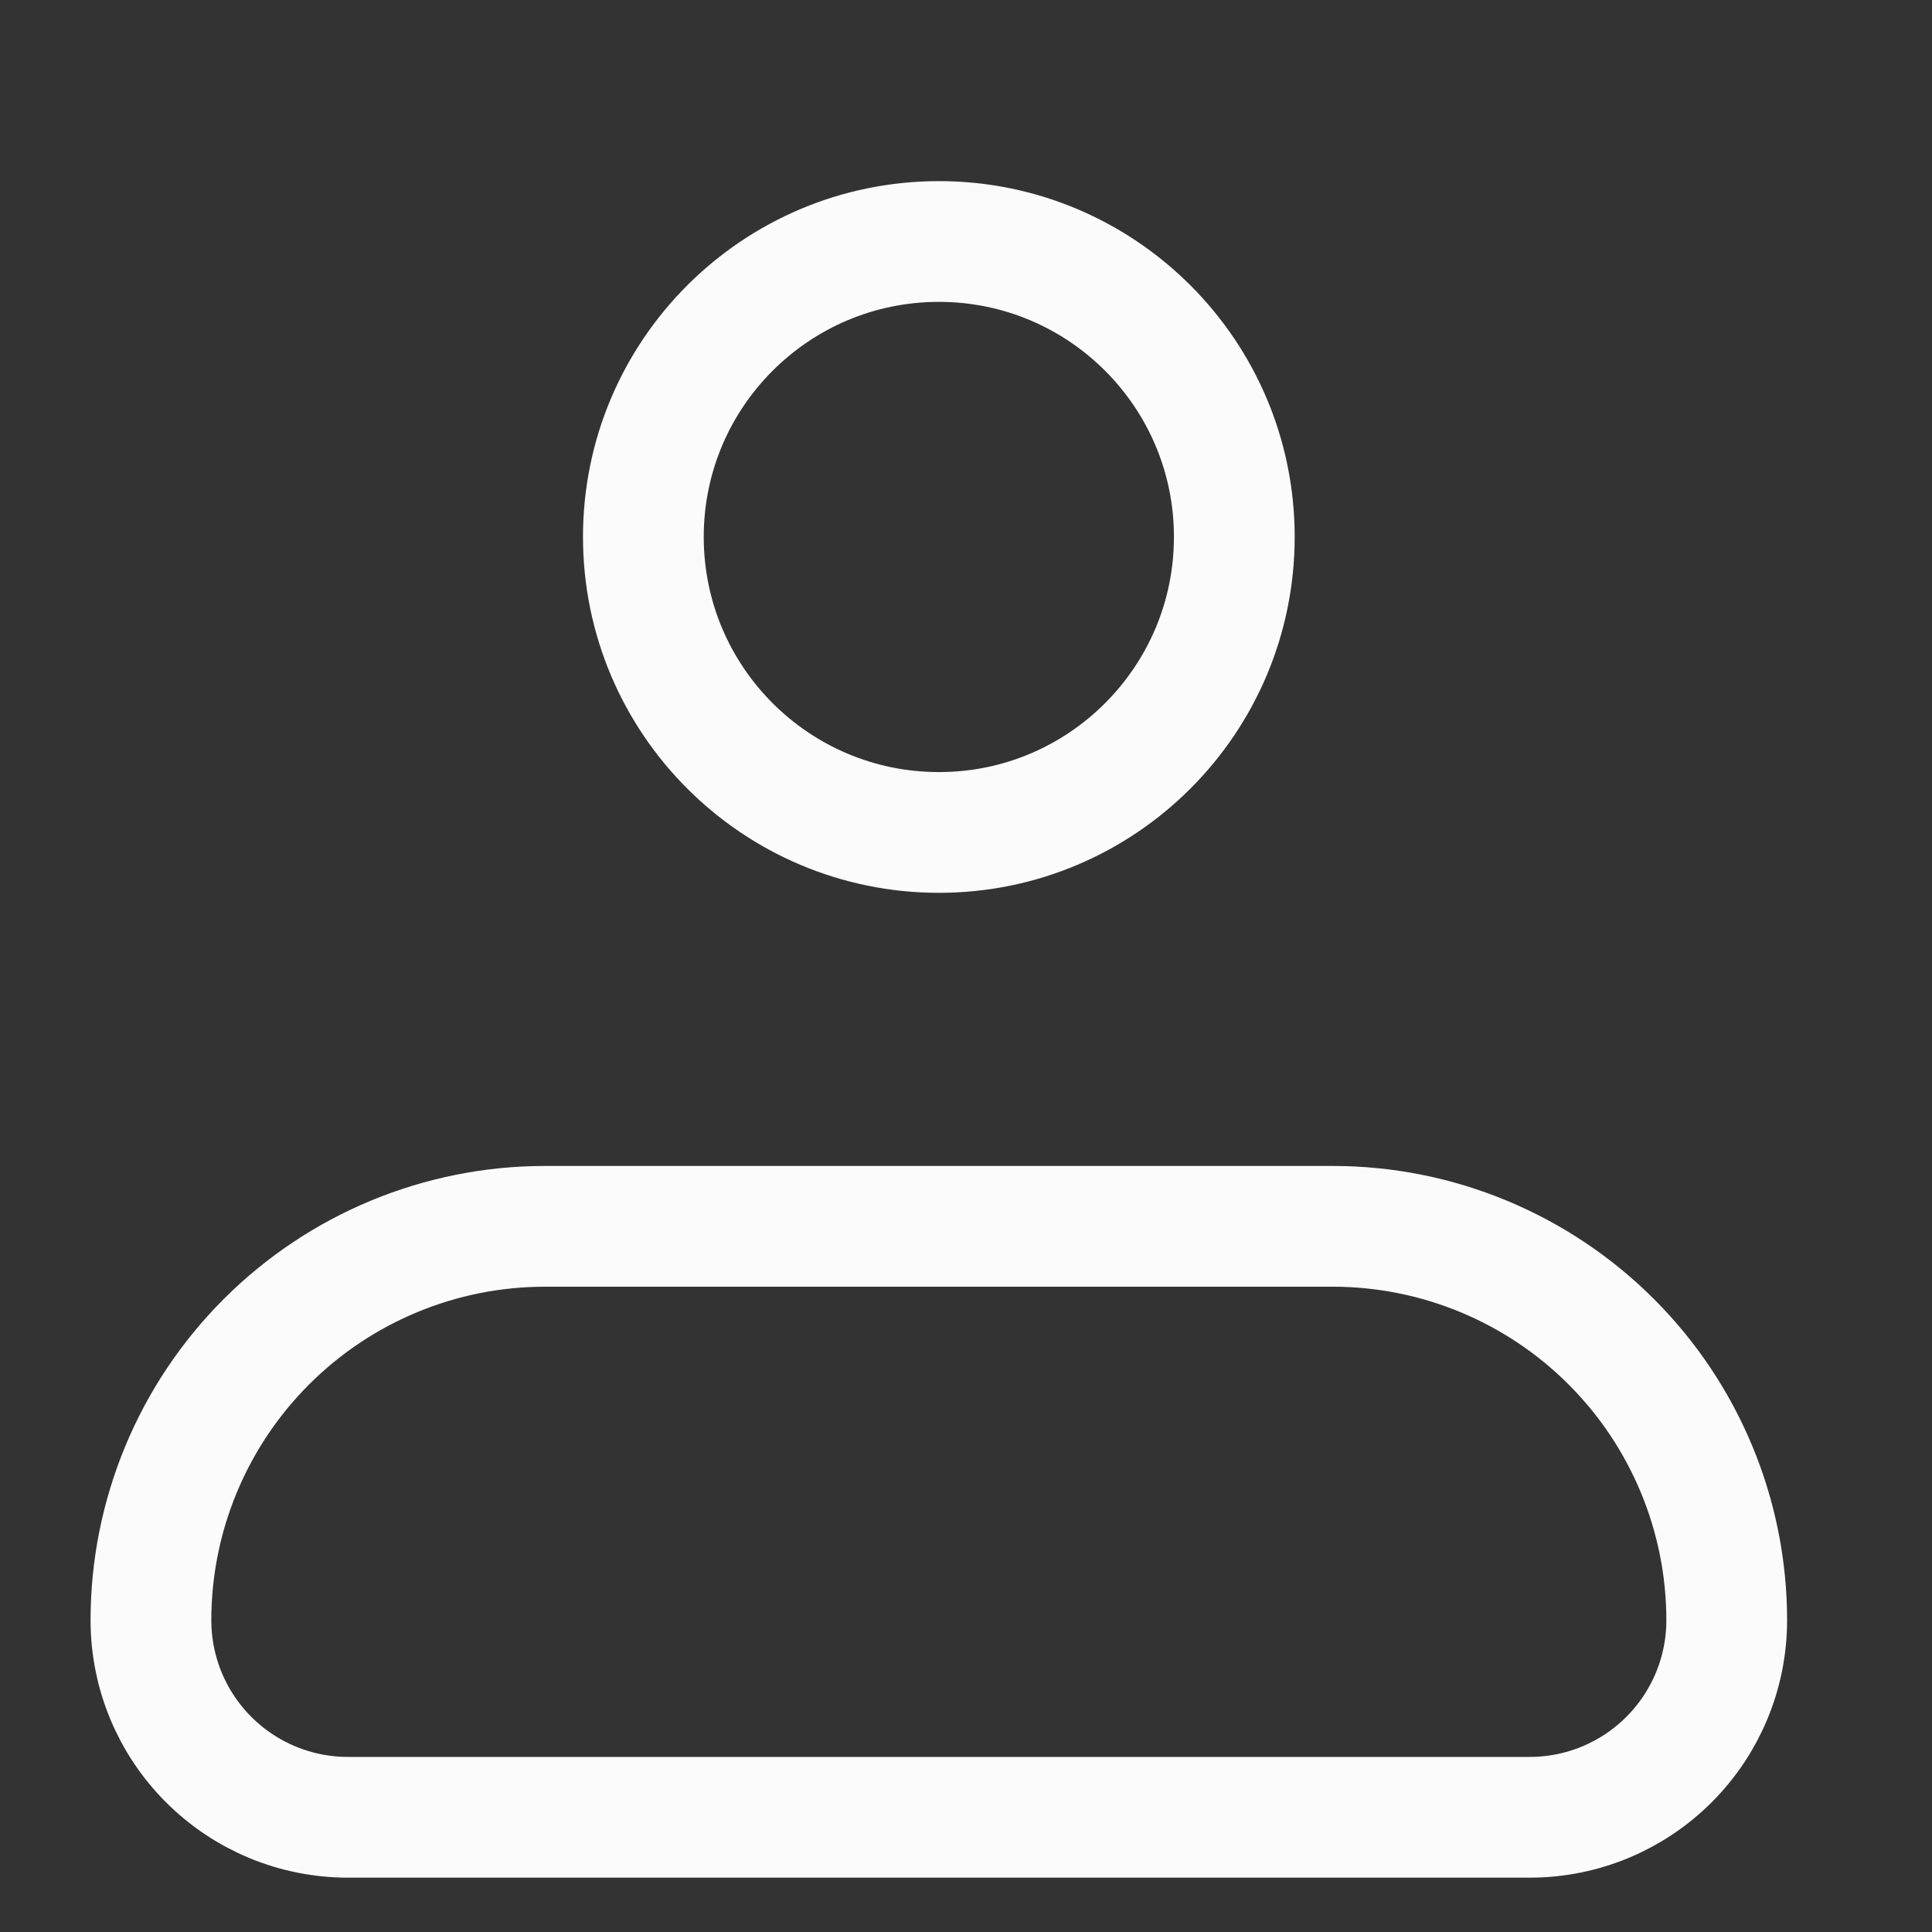<svg width="8" height="8" viewBox="0 0 8 8" fill="none" xmlns="http://www.w3.org/2000/svg">
<rect x="0" y="0" width="8" height="8" fill="#333333" stroke="none"/>
<g id="Group">
<path id="Vector" d="M0.625 6.709C0.625 6.277 0.797 5.862 1.103 5.556C1.409 5.25 1.824 5.078 2.256 5.078H5.519C5.951 5.078 6.366 5.25 6.672 5.556C6.978 5.862 7.15 6.277 7.15 6.709C7.15 6.926 7.064 7.133 6.911 7.286C6.758 7.439 6.551 7.525 6.334 7.525H1.441C1.224 7.525 1.017 7.439 0.864 7.286C0.711 7.133 0.625 6.926 0.625 6.709Z" stroke="#FBFBFB" stroke-width="0.5" stroke-linejoin="round"/>
<path id="Vector_2" d="M3.888 3.447C4.563 3.447 5.111 2.899 5.111 2.223C5.111 1.548 4.563 1 3.888 1C3.212 1 2.664 1.548 2.664 2.223C2.664 2.899 3.212 3.447 3.888 3.447Z" stroke="#FBFBFB" stroke-width="0.5"/>
</g>
</svg>
